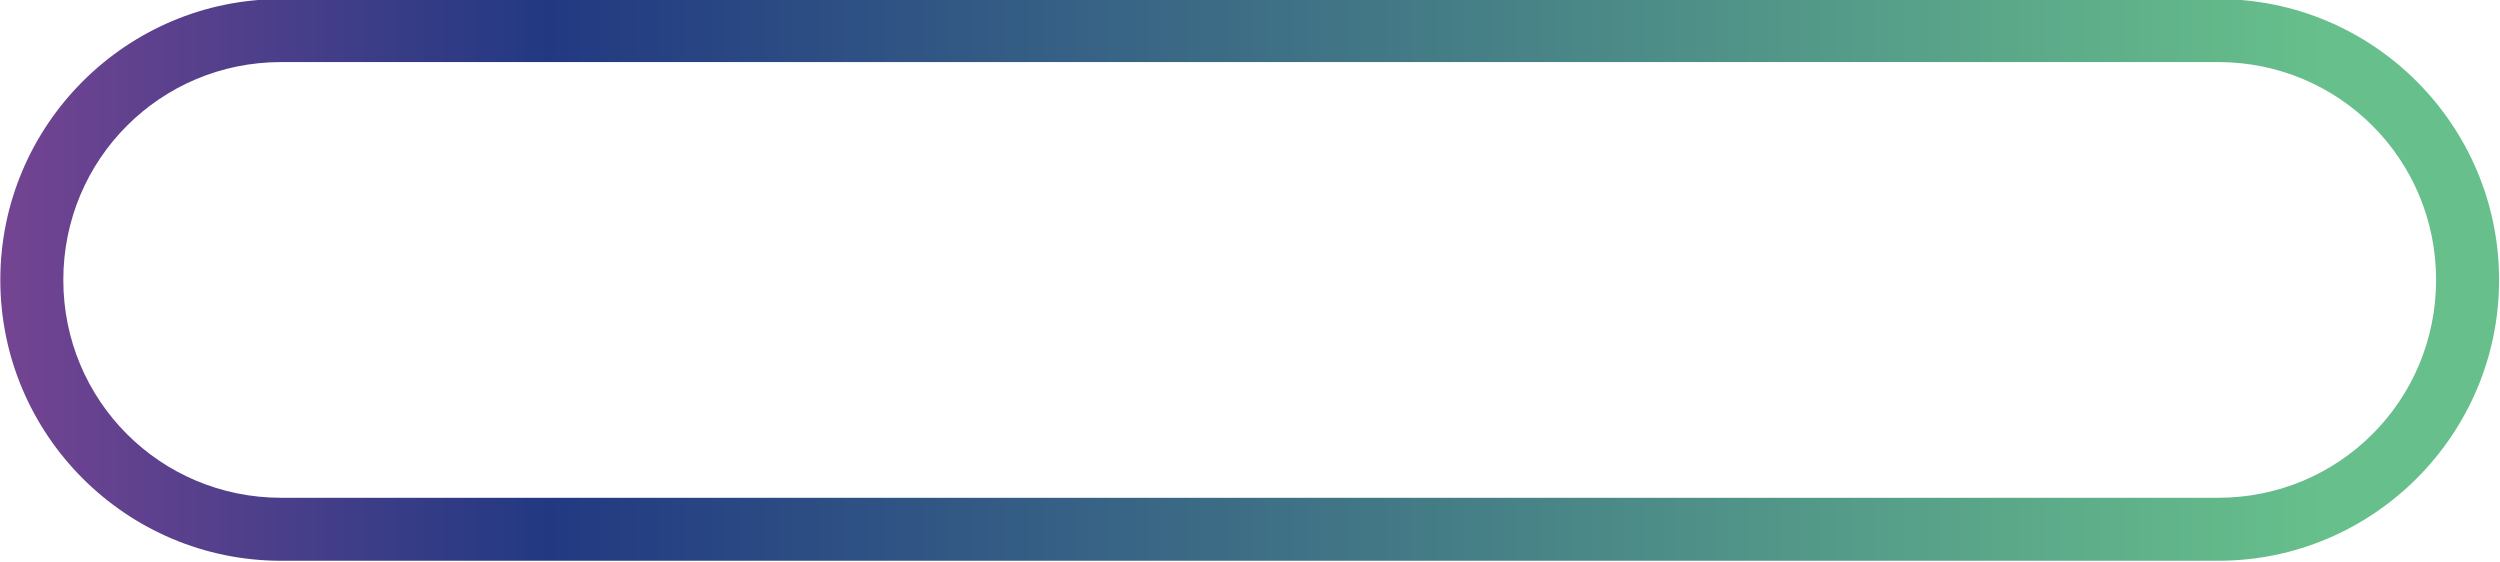 <?xml version="1.0" encoding="UTF-8" standalone="no"?>
<!DOCTYPE svg PUBLIC "-//W3C//DTD SVG 1.1//EN" "http://www.w3.org/Graphics/SVG/1.1/DTD/svg11.dtd">
<svg width="100%" height="100%" viewBox="0 0 1667 375" version="1.1" xmlns="http://www.w3.org/2000/svg" xmlns:xlink="http://www.w3.org/1999/xlink" xml:space="preserve" xmlns:serif="http://www.serif.com/" style="fill-rule:evenodd;clip-rule:evenodd;stroke-linejoin:round;stroke-miterlimit:2;">
    <g transform="matrix(1,0,0,1,-4500,-20637.6)">
        <g transform="matrix(8.333,0,0,8.333,0,0)">
            <g transform="matrix(210.03,0,0,-210.03,516.524,2499.01)">
                <path d="M0.219,0.107C0.16,0.107 0.112,0.059 0.112,0C0.112,-0.059 0.16,-0.107 0.219,-0.107L0.957,-0.107C1.016,-0.107 1.064,-0.059 1.064,0C1.064,0.059 1.016,0.107 0.957,0.107L0.219,0.107ZM0.136,0C0.136,0.046 0.173,0.083 0.219,0.083L0.957,0.083C1.003,0.083 1.04,0.046 1.04,0C1.04,-0.046 1.003,-0.083 0.957,-0.083L0.219,-0.083C0.173,-0.083 0.136,-0.046 0.136,0Z" style="fill:url(#_Linear1);fill-rule:nonzero;"/>
            </g>
        </g>
    </g>
    <defs>
        <linearGradient id="_Linear1" x1="0" y1="0" x2="1" y2="0" gradientUnits="userSpaceOnUse" gradientTransform="matrix(1,0,0,-1,0,3.89659e-06)"><stop offset="0" style="stop-color:rgb(160,74,155);stop-opacity:1"/><stop offset="0" style="stop-color:rgb(160,74,155);stop-opacity:1"/><stop offset="0.32" style="stop-color:rgb(34,57,130);stop-opacity:1"/><stop offset="1" style="stop-color:rgb(103,192,139);stop-opacity:1"/></linearGradient>
    </defs>
</svg>
